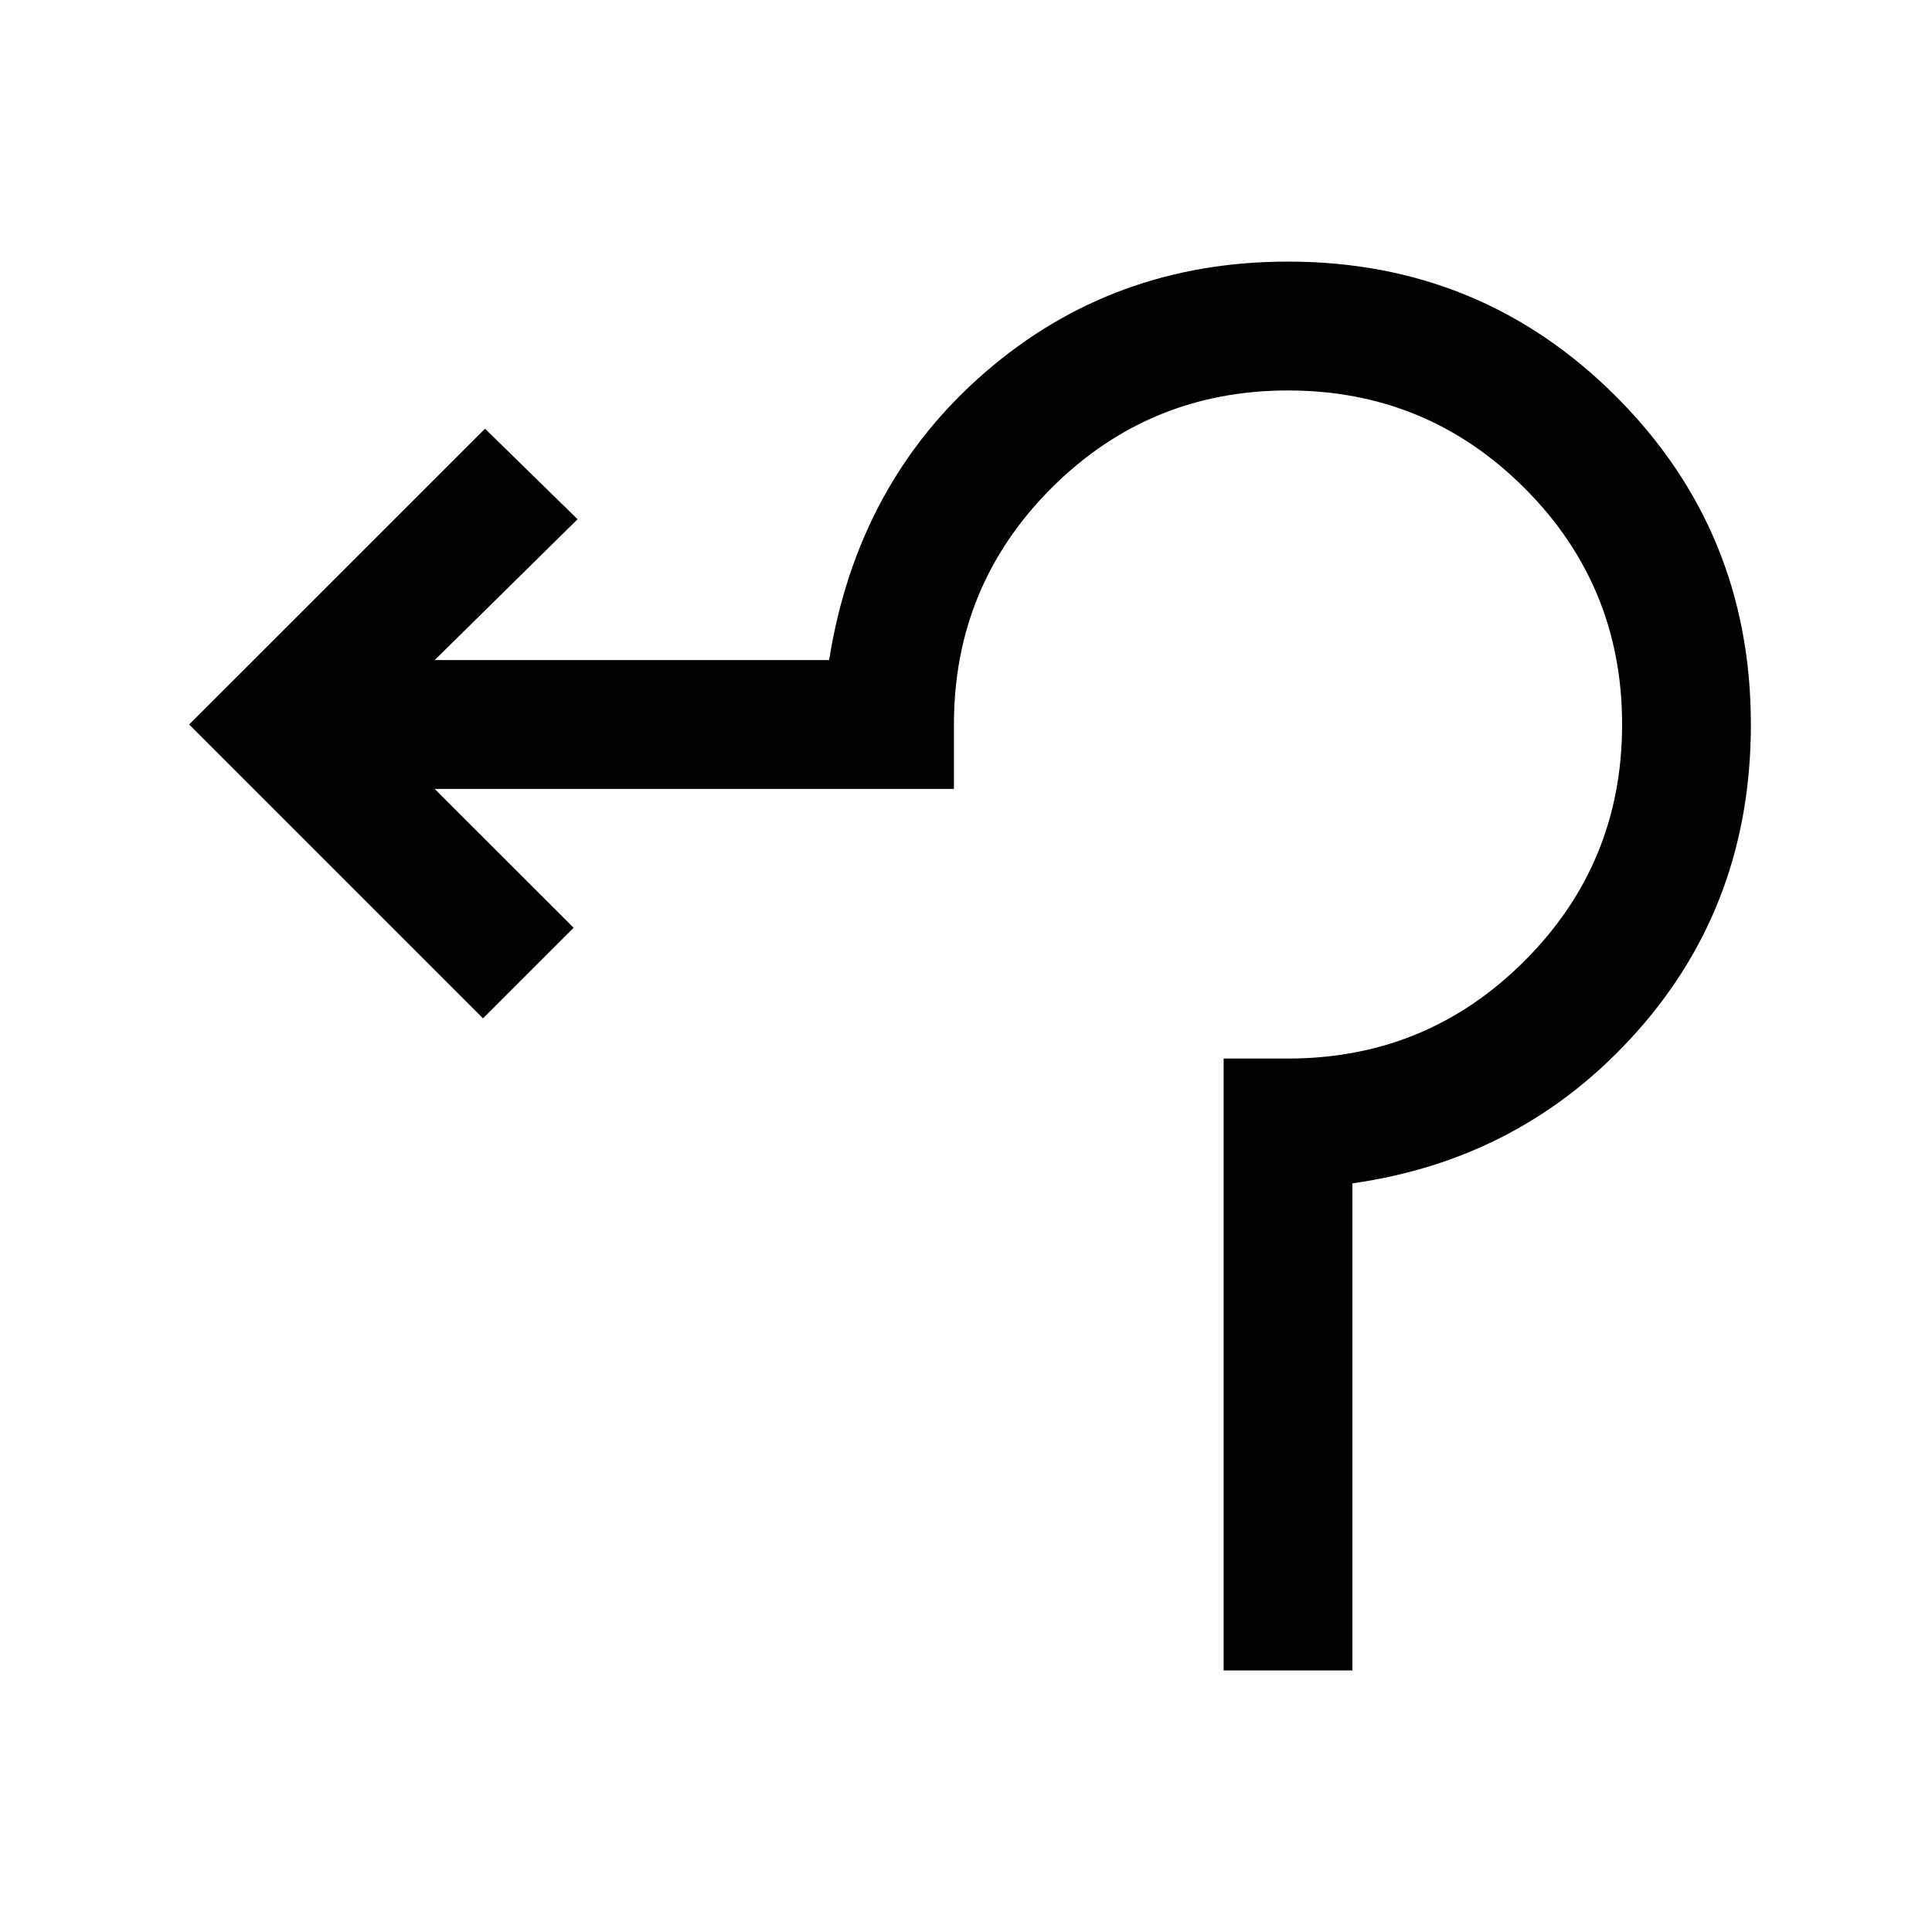 <svg xmlns="http://www.w3.org/2000/svg" height="20" width="20"><path d="M12.667 17.292v-6.334h.666q1.438 0 2.448-1.01 1.011-1.01 1.011-2.448t-1.011-2.448q-1.01-1.01-2.448-1.01-1.437 0-2.448 1.01-1.01 1.01-1.01 2.448v.667H4.5l1.438 1.437-.938.938L1.958 7.5l3.063-3.062.958.937L4.5 6.833h4.083Q8.875 5 10.198 3.854q1.323-1.146 3.135-1.146 2 0 3.396 1.396T18.125 7.5q0 1.854-1.177 3.177T14 12.25v5.042Z"/></svg>